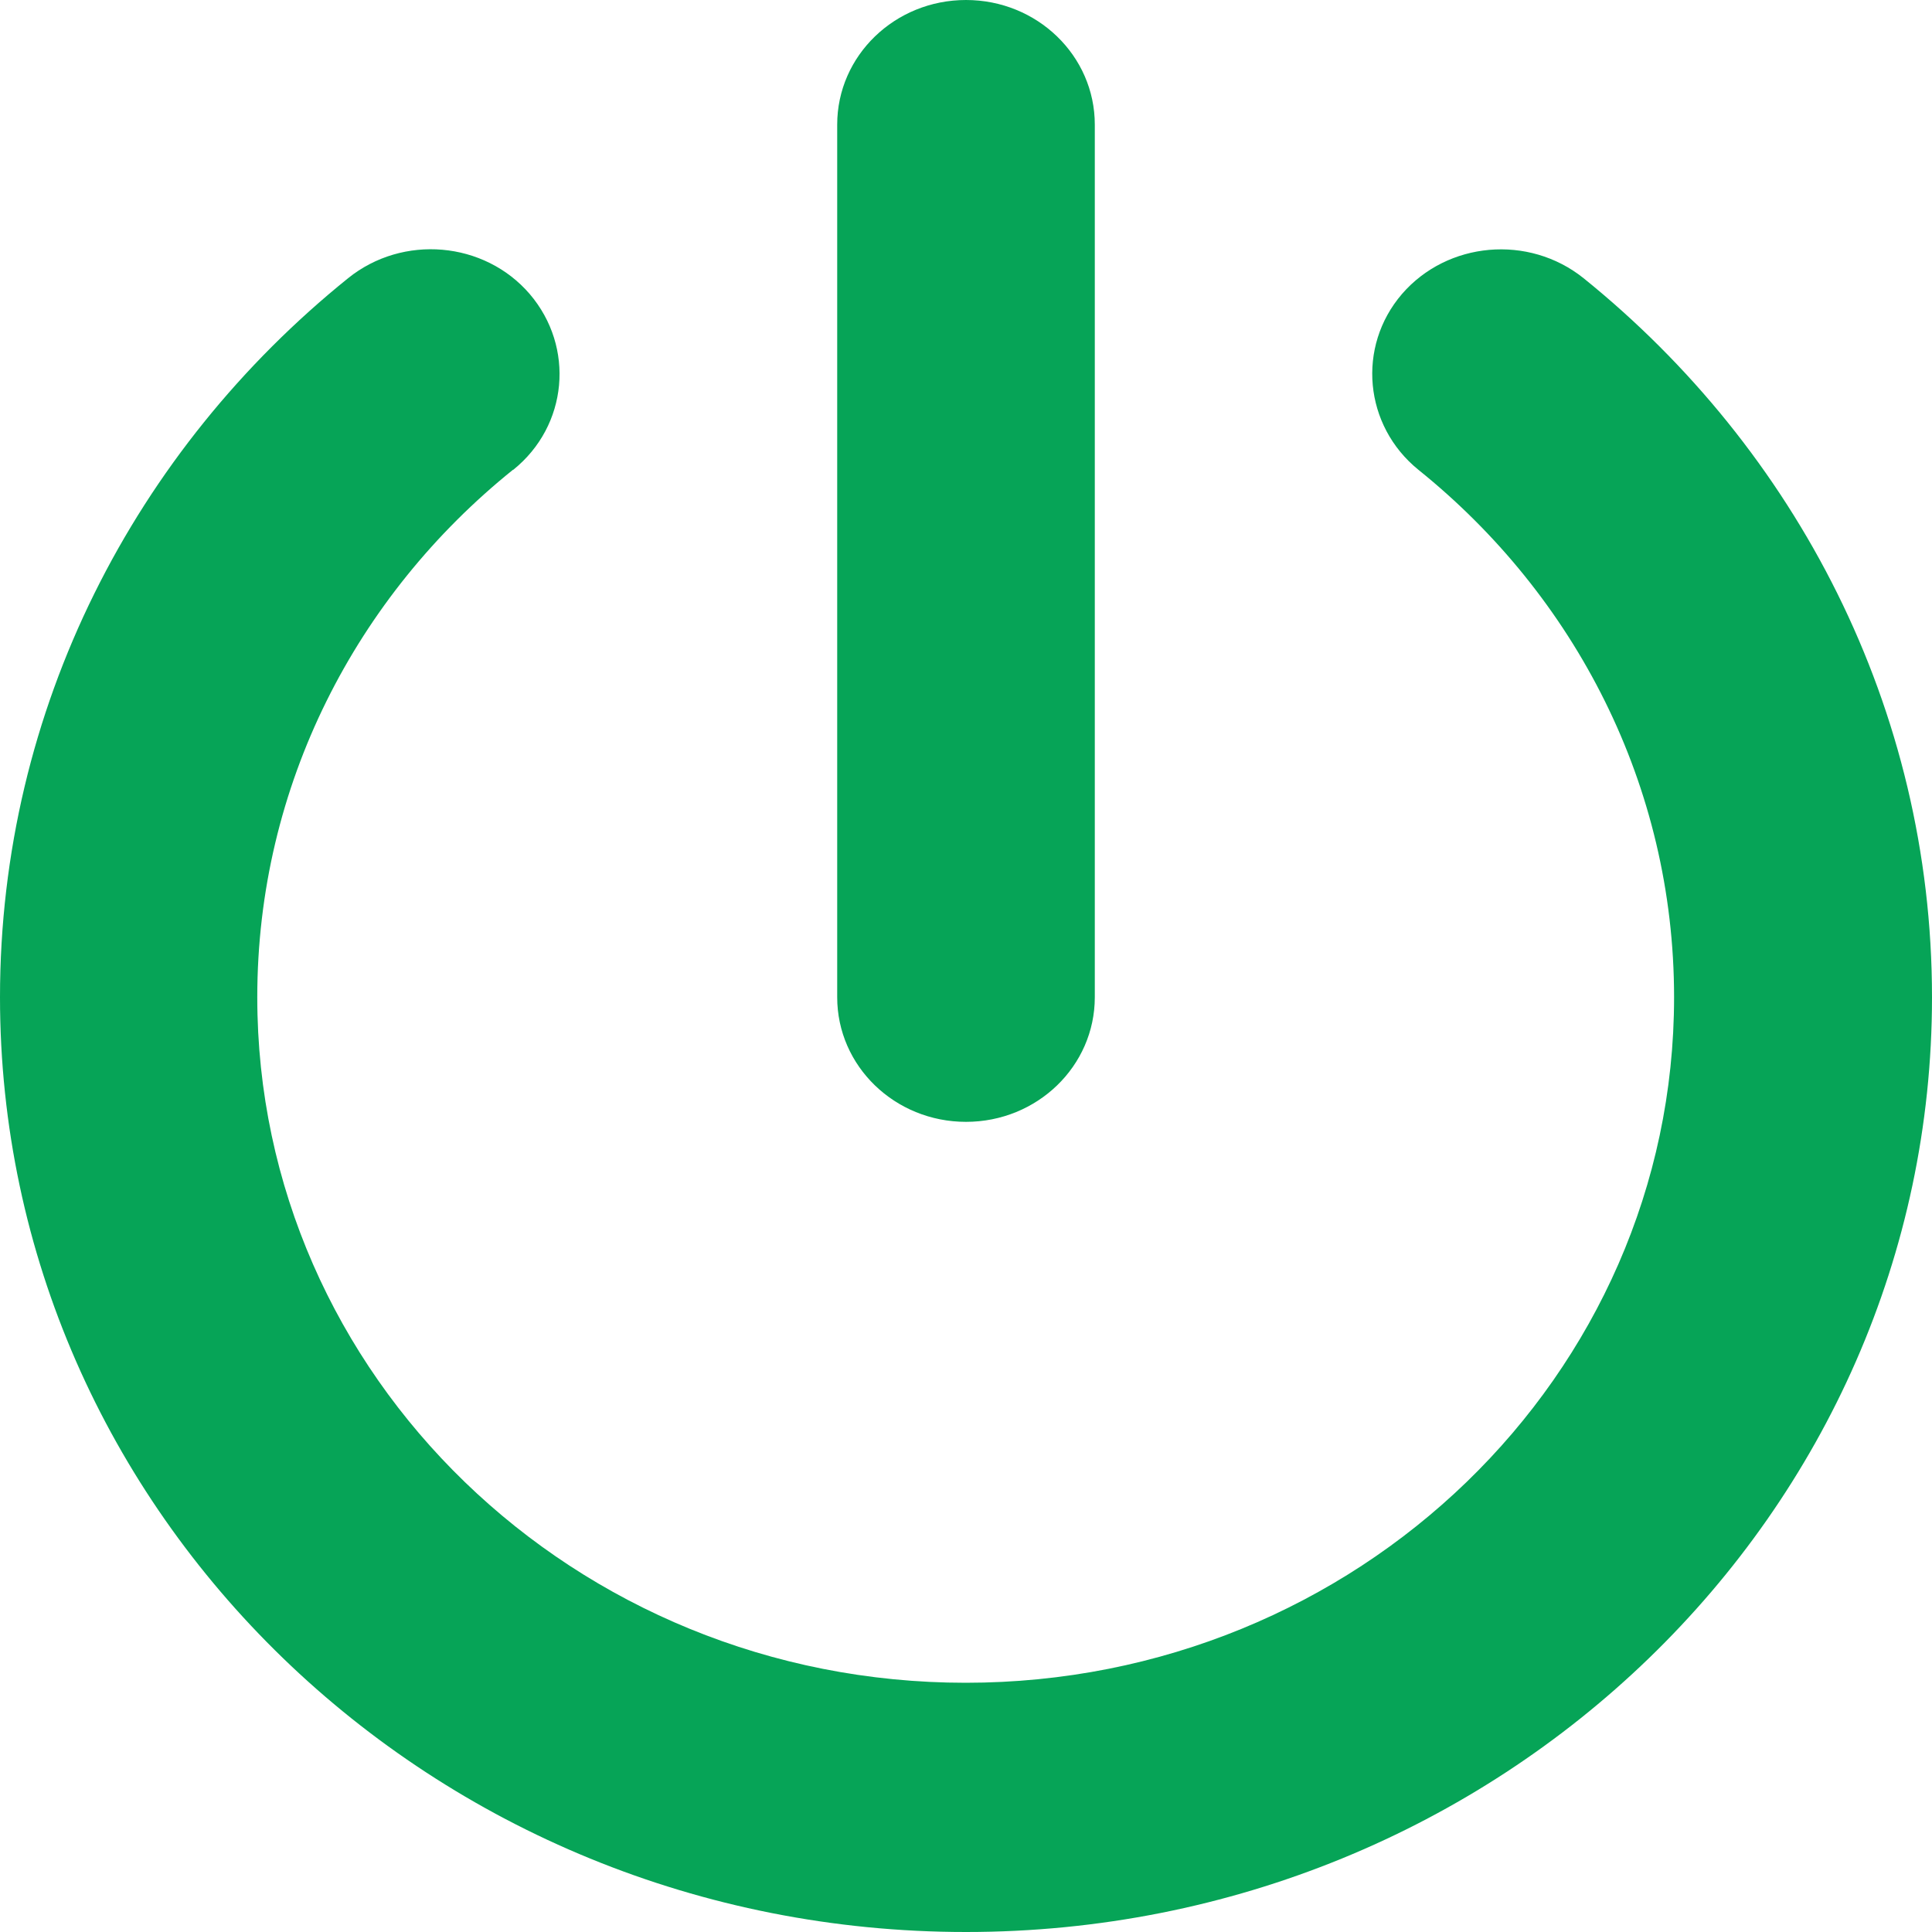 <svg width="6" height="6" viewBox="0 0 6 6" fill="none" xmlns="http://www.w3.org/2000/svg">
<path d="M3.4 0.387C3.4 0.173 3.221 0 3 0C2.779 0 2.6 0.173 2.6 0.387V3.097C2.6 3.311 2.779 3.484 3 3.484C3.221 3.484 3.4 3.311 3.4 3.097V0.387ZM1.594 1.459C1.764 1.322 1.786 1.078 1.645 0.913C1.504 0.749 1.251 0.727 1.081 0.864C0.421 1.396 0 2.199 0 3.097C0 4.7 1.344 6 3 6C4.656 6 6 4.7 6 3.097C6 2.199 5.577 1.396 4.918 0.864C4.747 0.727 4.495 0.75 4.354 0.913C4.213 1.077 4.236 1.322 4.405 1.459C4.891 1.85 5.199 2.439 5.199 3.097C5.199 4.273 4.214 5.226 2.999 5.226C1.784 5.226 0.799 4.273 0.799 3.097C0.799 2.439 1.107 1.85 1.593 1.459H1.594Z" fill="#06A457"/>
</svg>
